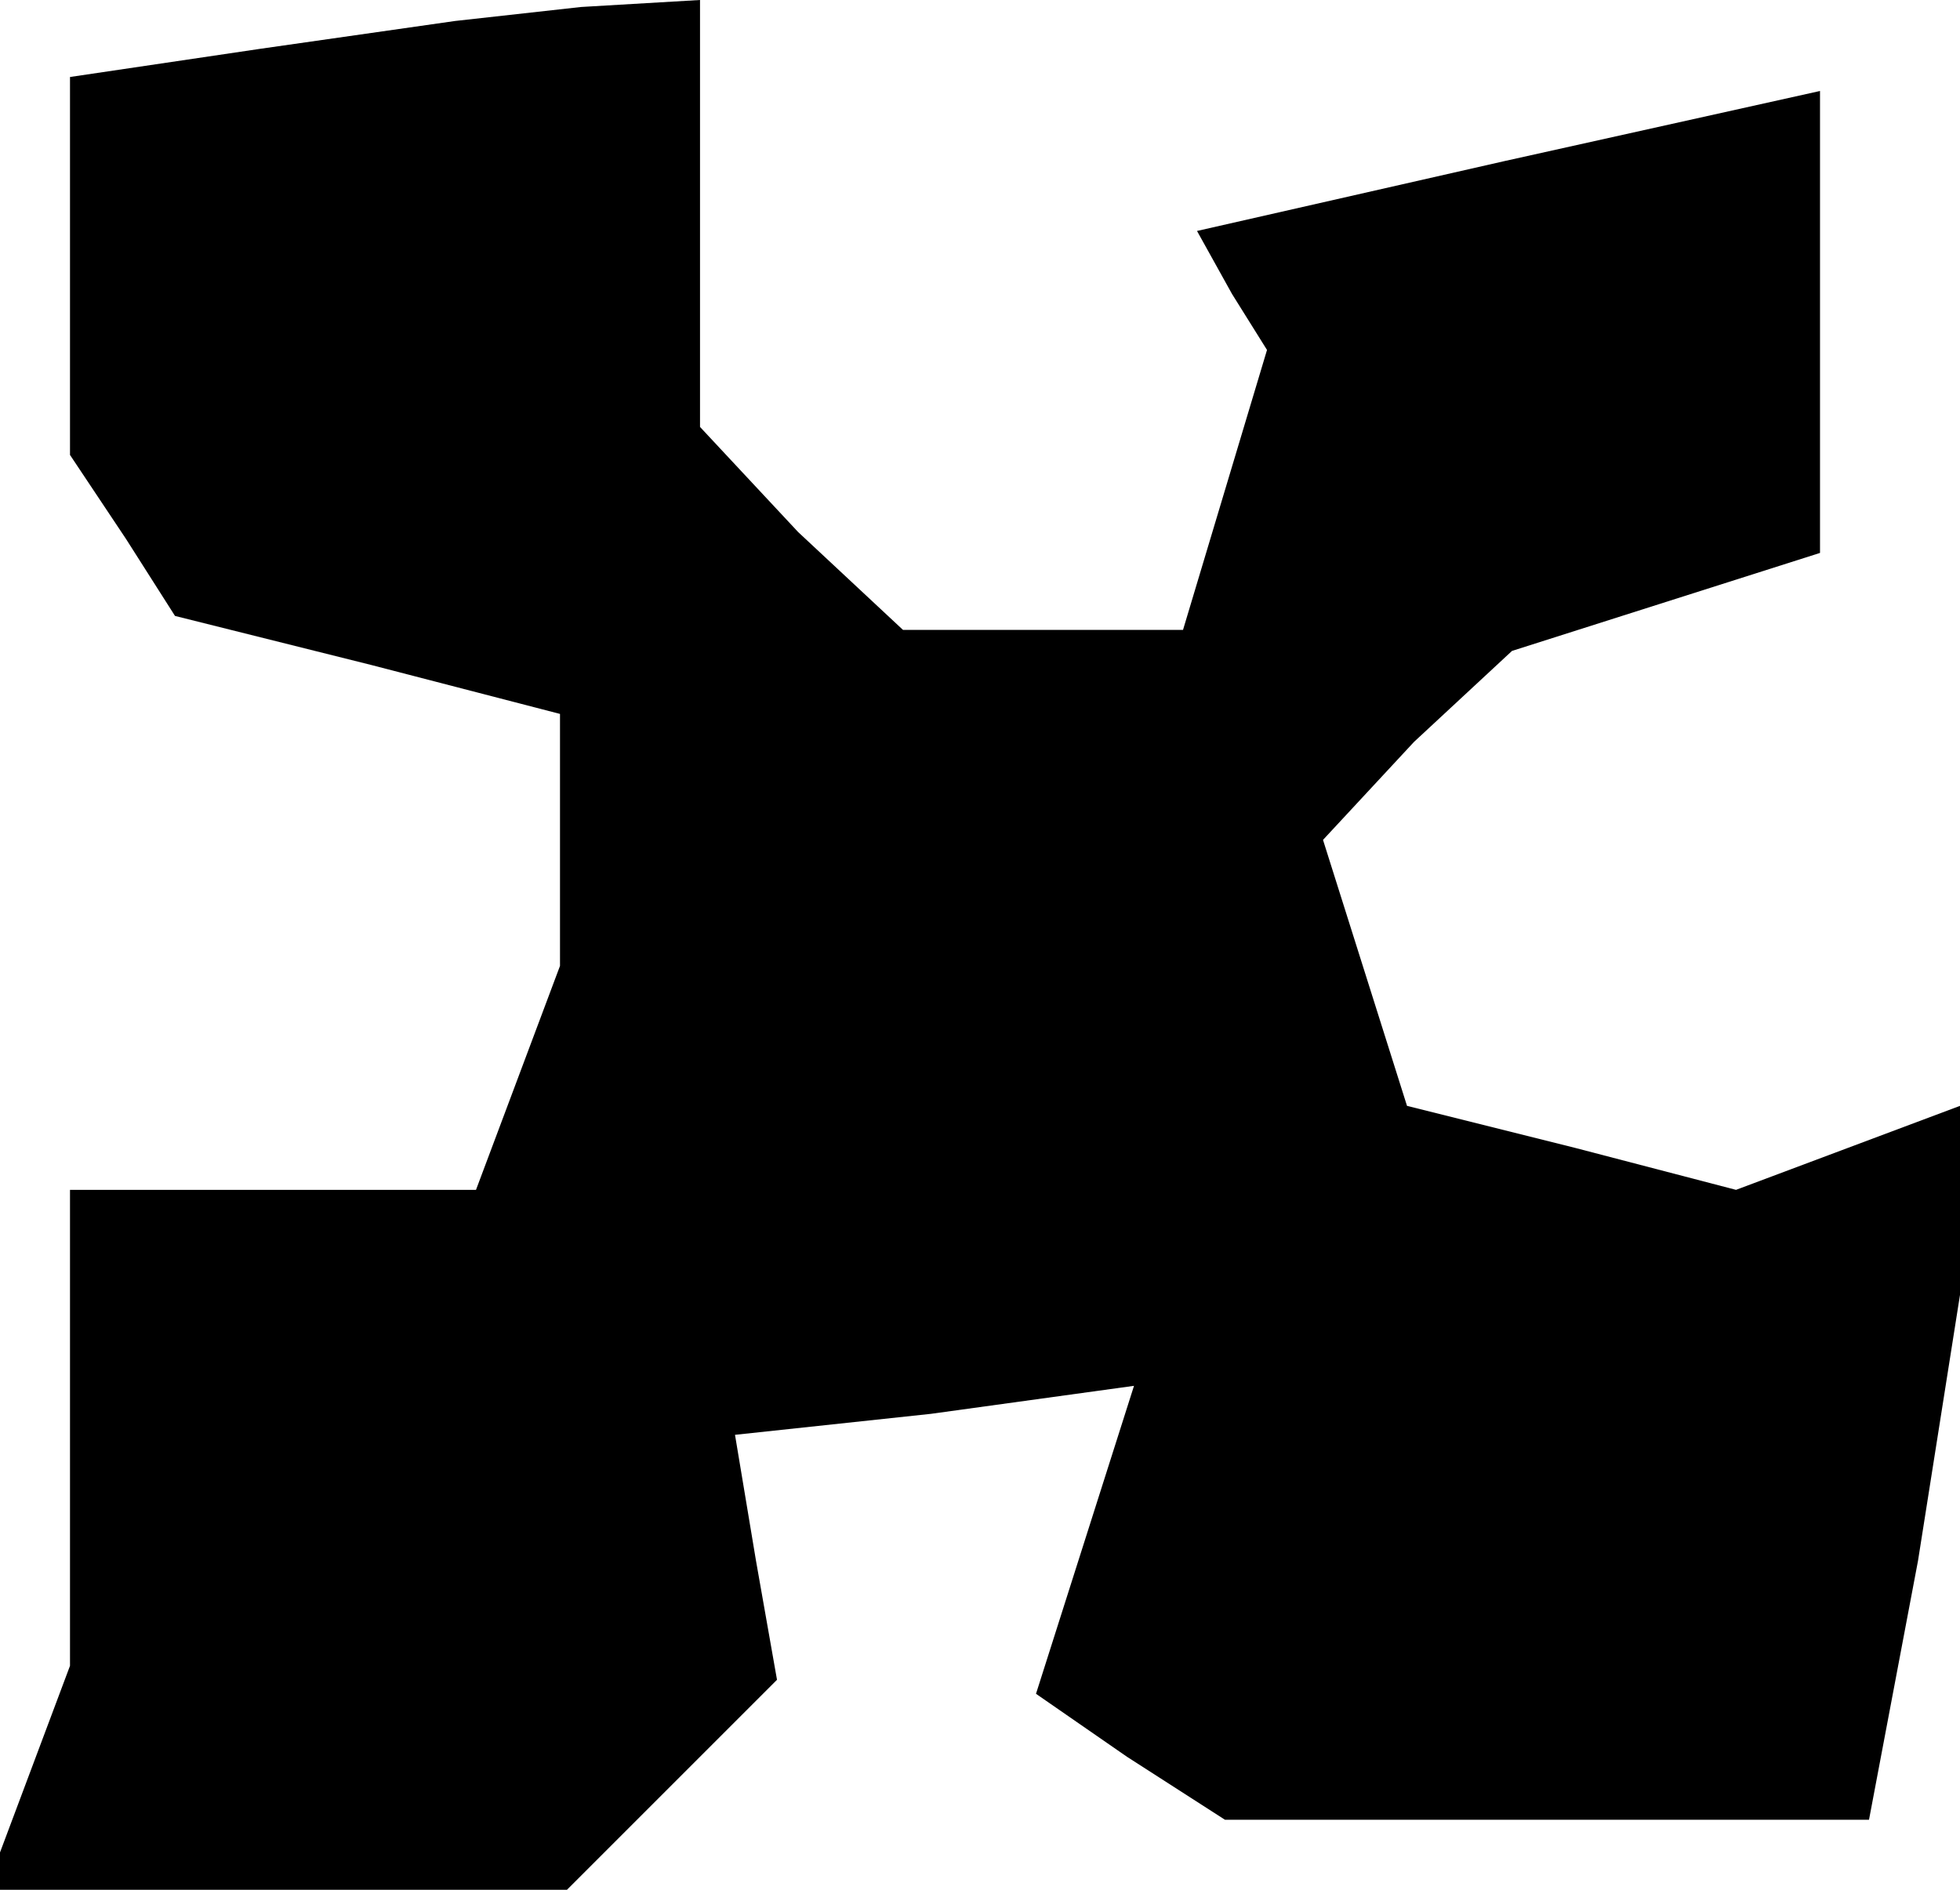 <?xml version="1.0" standalone="no"?>
<!DOCTYPE svg PUBLIC "-//W3C//DTD SVG 20010904//EN"
 "http://www.w3.org/TR/2001/REC-SVG-20010904/DTD/svg10.dtd">
<svg version="1.0" xmlns="http://www.w3.org/2000/svg"
 width="28pt" height="27pt" viewBox="0 0 28 27"
 preserveAspectRatio="xMidYMid meet">
<g transform="translate(0,27) scale(0.1,-0.1)"
fill="#000000" stroke="none">
<path d="M37 263 l-27 -4 0 -27 0 -27 8 -12 7 -11 28 -7 27 -7 0 -18 0 -18 -6
-16 -6 -16 -29 0 -29 0 0 -34 0 -34 -6 -16 -6 -16 42 0 41 0 15 15 15 15 -3
17 -3 18 28 3 29 4 -7 -22 -7 -22 13 -9 14 -9 46 0 46 0 7 37 6 38 0 14 0 13
-16 -6 -16 -6 -23 6 -24 6 -6 19 -6 19 13 14 14 13 22 7 22 7 0 33 0 33 -45
-10 -44 -10 5 -9 5 -8 -6 -20 -6 -20 -20 0 -20 0 -15 14 -14 15 0 30 0 31 -17
-1 -18 -2 -28 -4z"/>
</g>
</svg>
